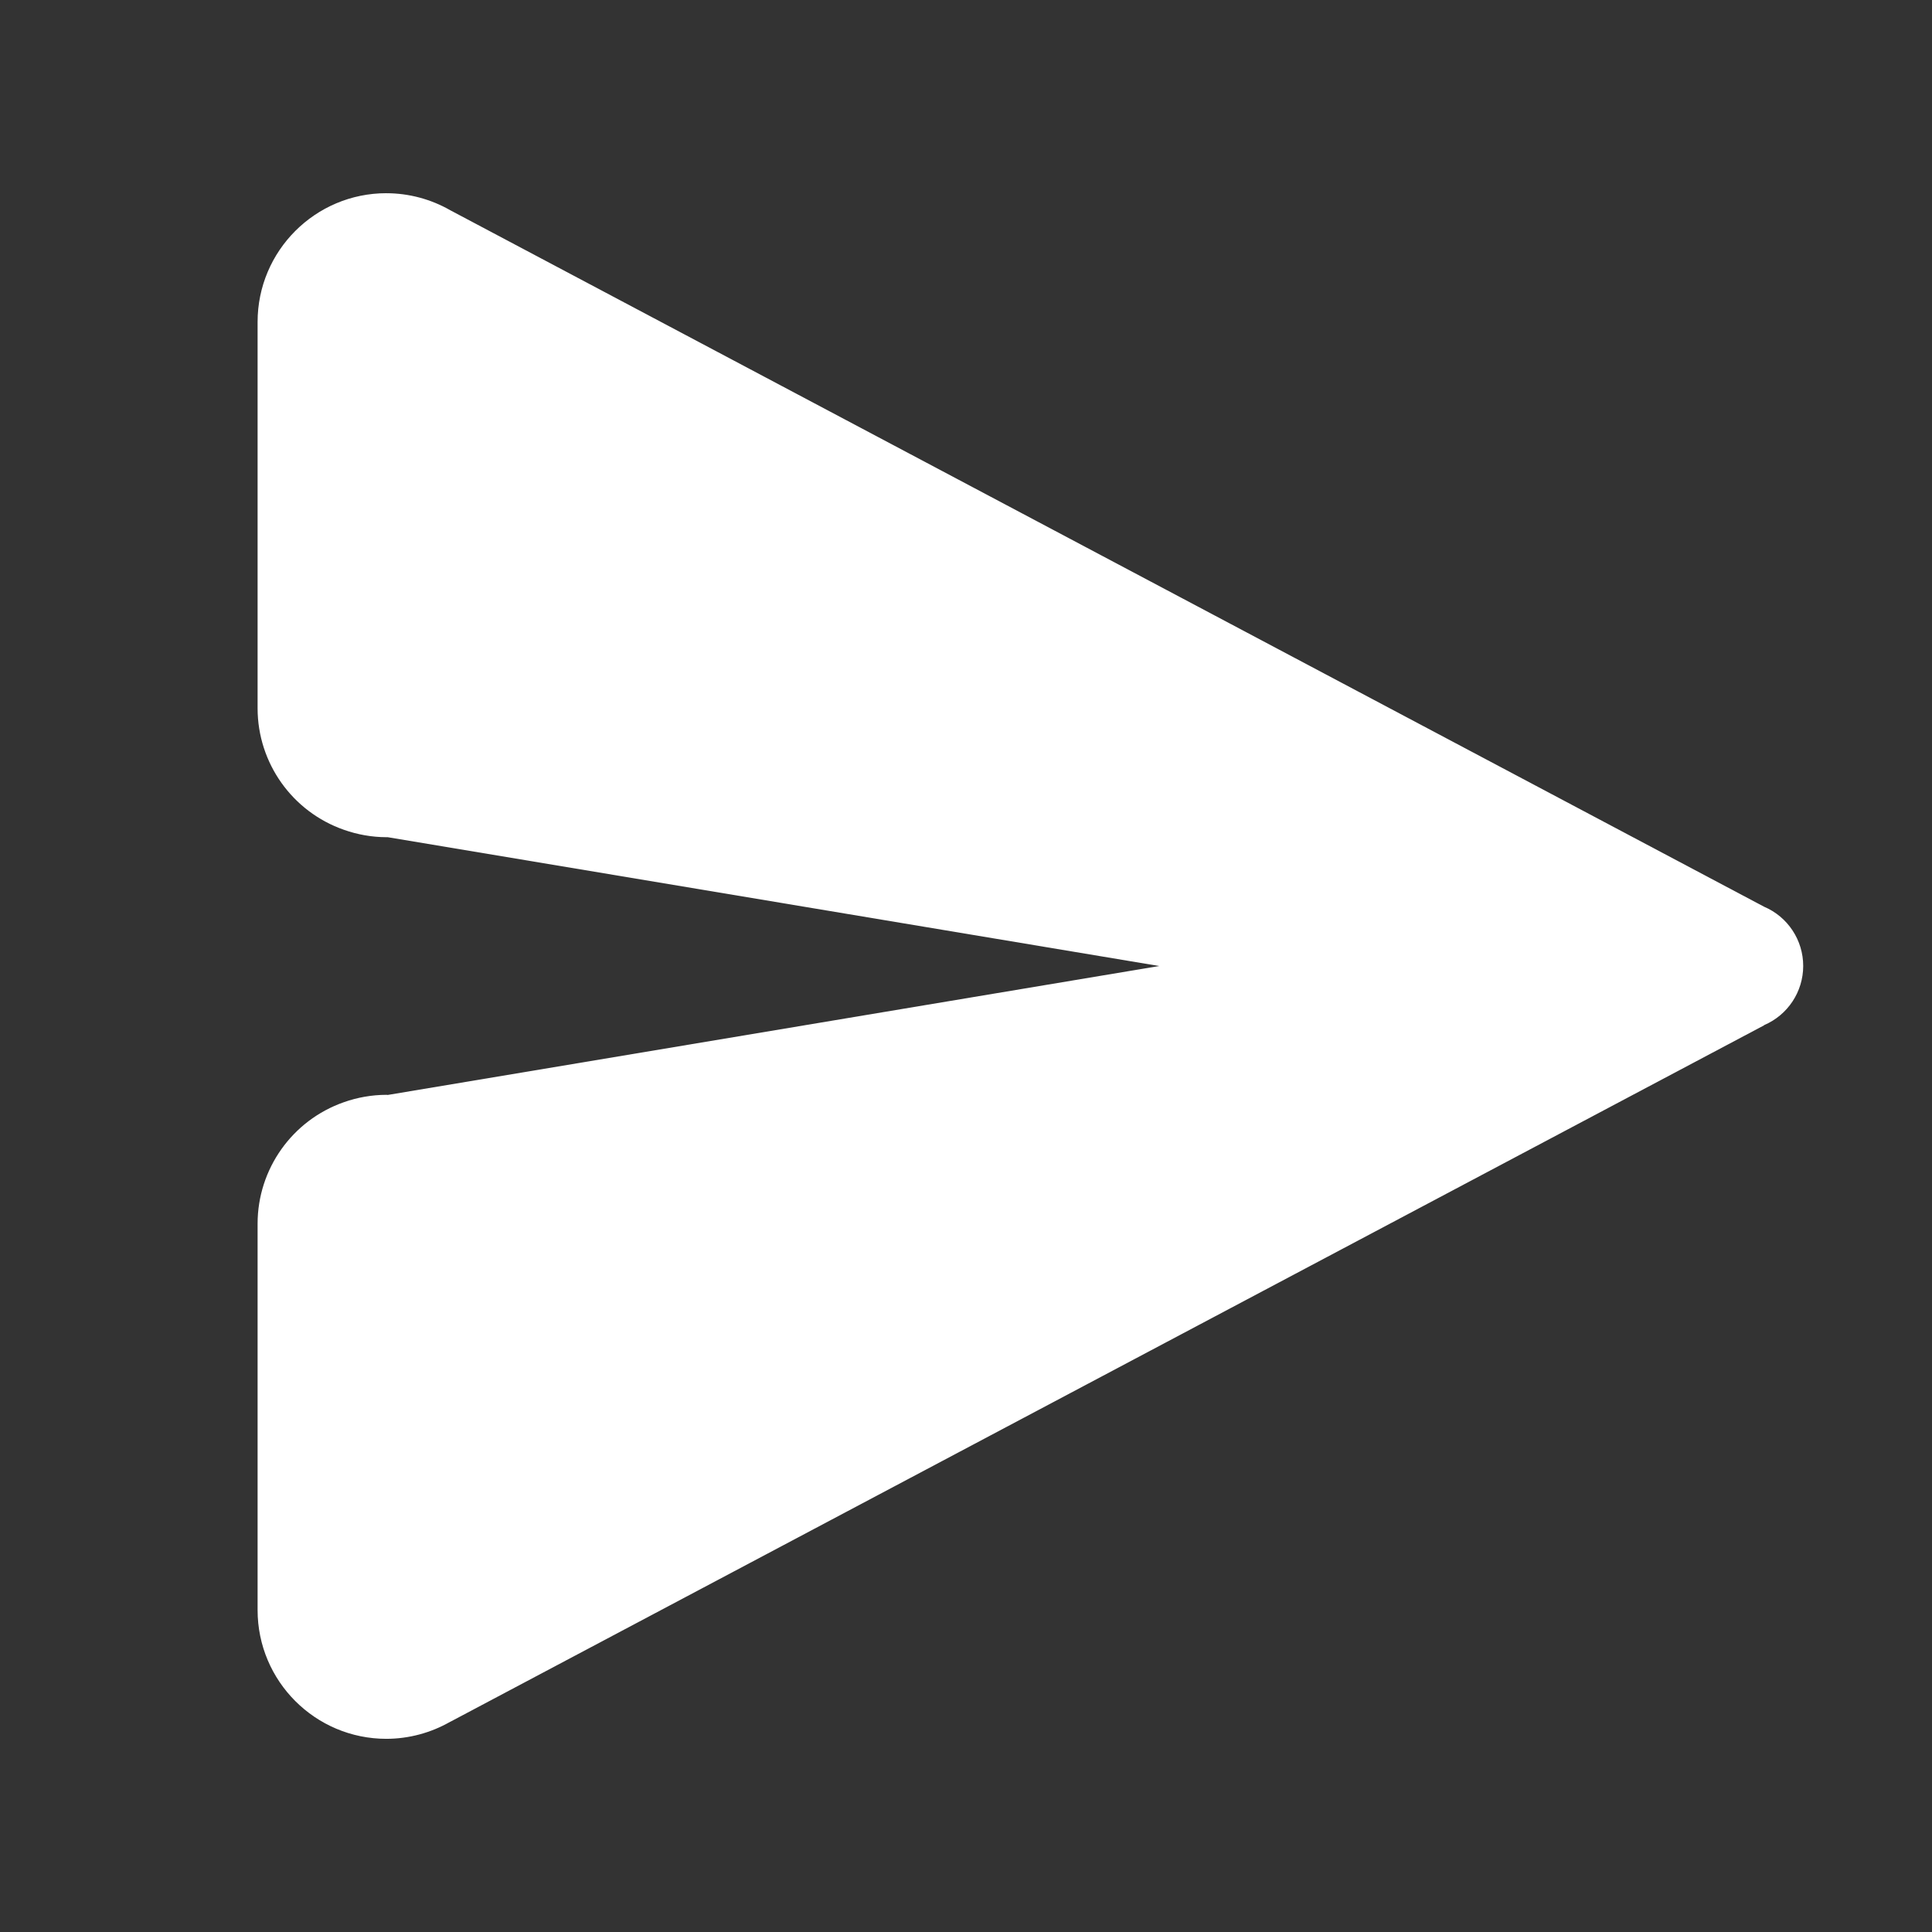 <svg xmlns="http://www.w3.org/2000/svg" x="0px" y="0px"
width="30" height="30"
viewBox="0 0 172 172"
style=" fill:#000000;"><rect x="0" y="0" width="172" height="172" fill="#333333" stroke="none"/><g fill="none" fill-rule="nonzero" stroke="none" stroke-width="1" stroke-linecap="butt" stroke-linejoin="miter" stroke-miterlimit="10" stroke-dasharray="" stroke-dashoffset="0" font-family="none" font-weight="none" font-size="none" text-anchor="none" style="mix-blend-mode: normal"><path d="M0,172v-172h172v172z" fill="none"></path><g fill="#ffffff"><path d="M34.4,17.2c-6.333,0 -11.467,5.134 -11.467,11.467v34.4c0.008,4.867 3.087,9.199 7.682,10.806c1.215,0.432 2.495,0.655 3.785,0.661c0.041,0 0.082,0 0.123,0l68.677,11.467l-68.677,11.478c-0.041,-0.004 -0.082,-0.008 -0.123,-0.011c-1.294,0.005 -2.577,0.228 -3.796,0.661c-4.59,1.61 -7.665,5.942 -7.671,10.806v34.4c0,6.333 5.134,11.467 11.467,11.467c1.996,-0.004 3.957,-0.529 5.689,-1.523h0.011l116.94,-61.992l0.011,-0.022c2.109,-0.9 3.479,-2.97 3.483,-5.263c0.003,-2.304 -1.373,-4.386 -3.494,-5.285l-116.94,-61.992c-1.735,-0.996 -3.7,-1.521 -5.7,-1.523z"></path></g></g></svg>